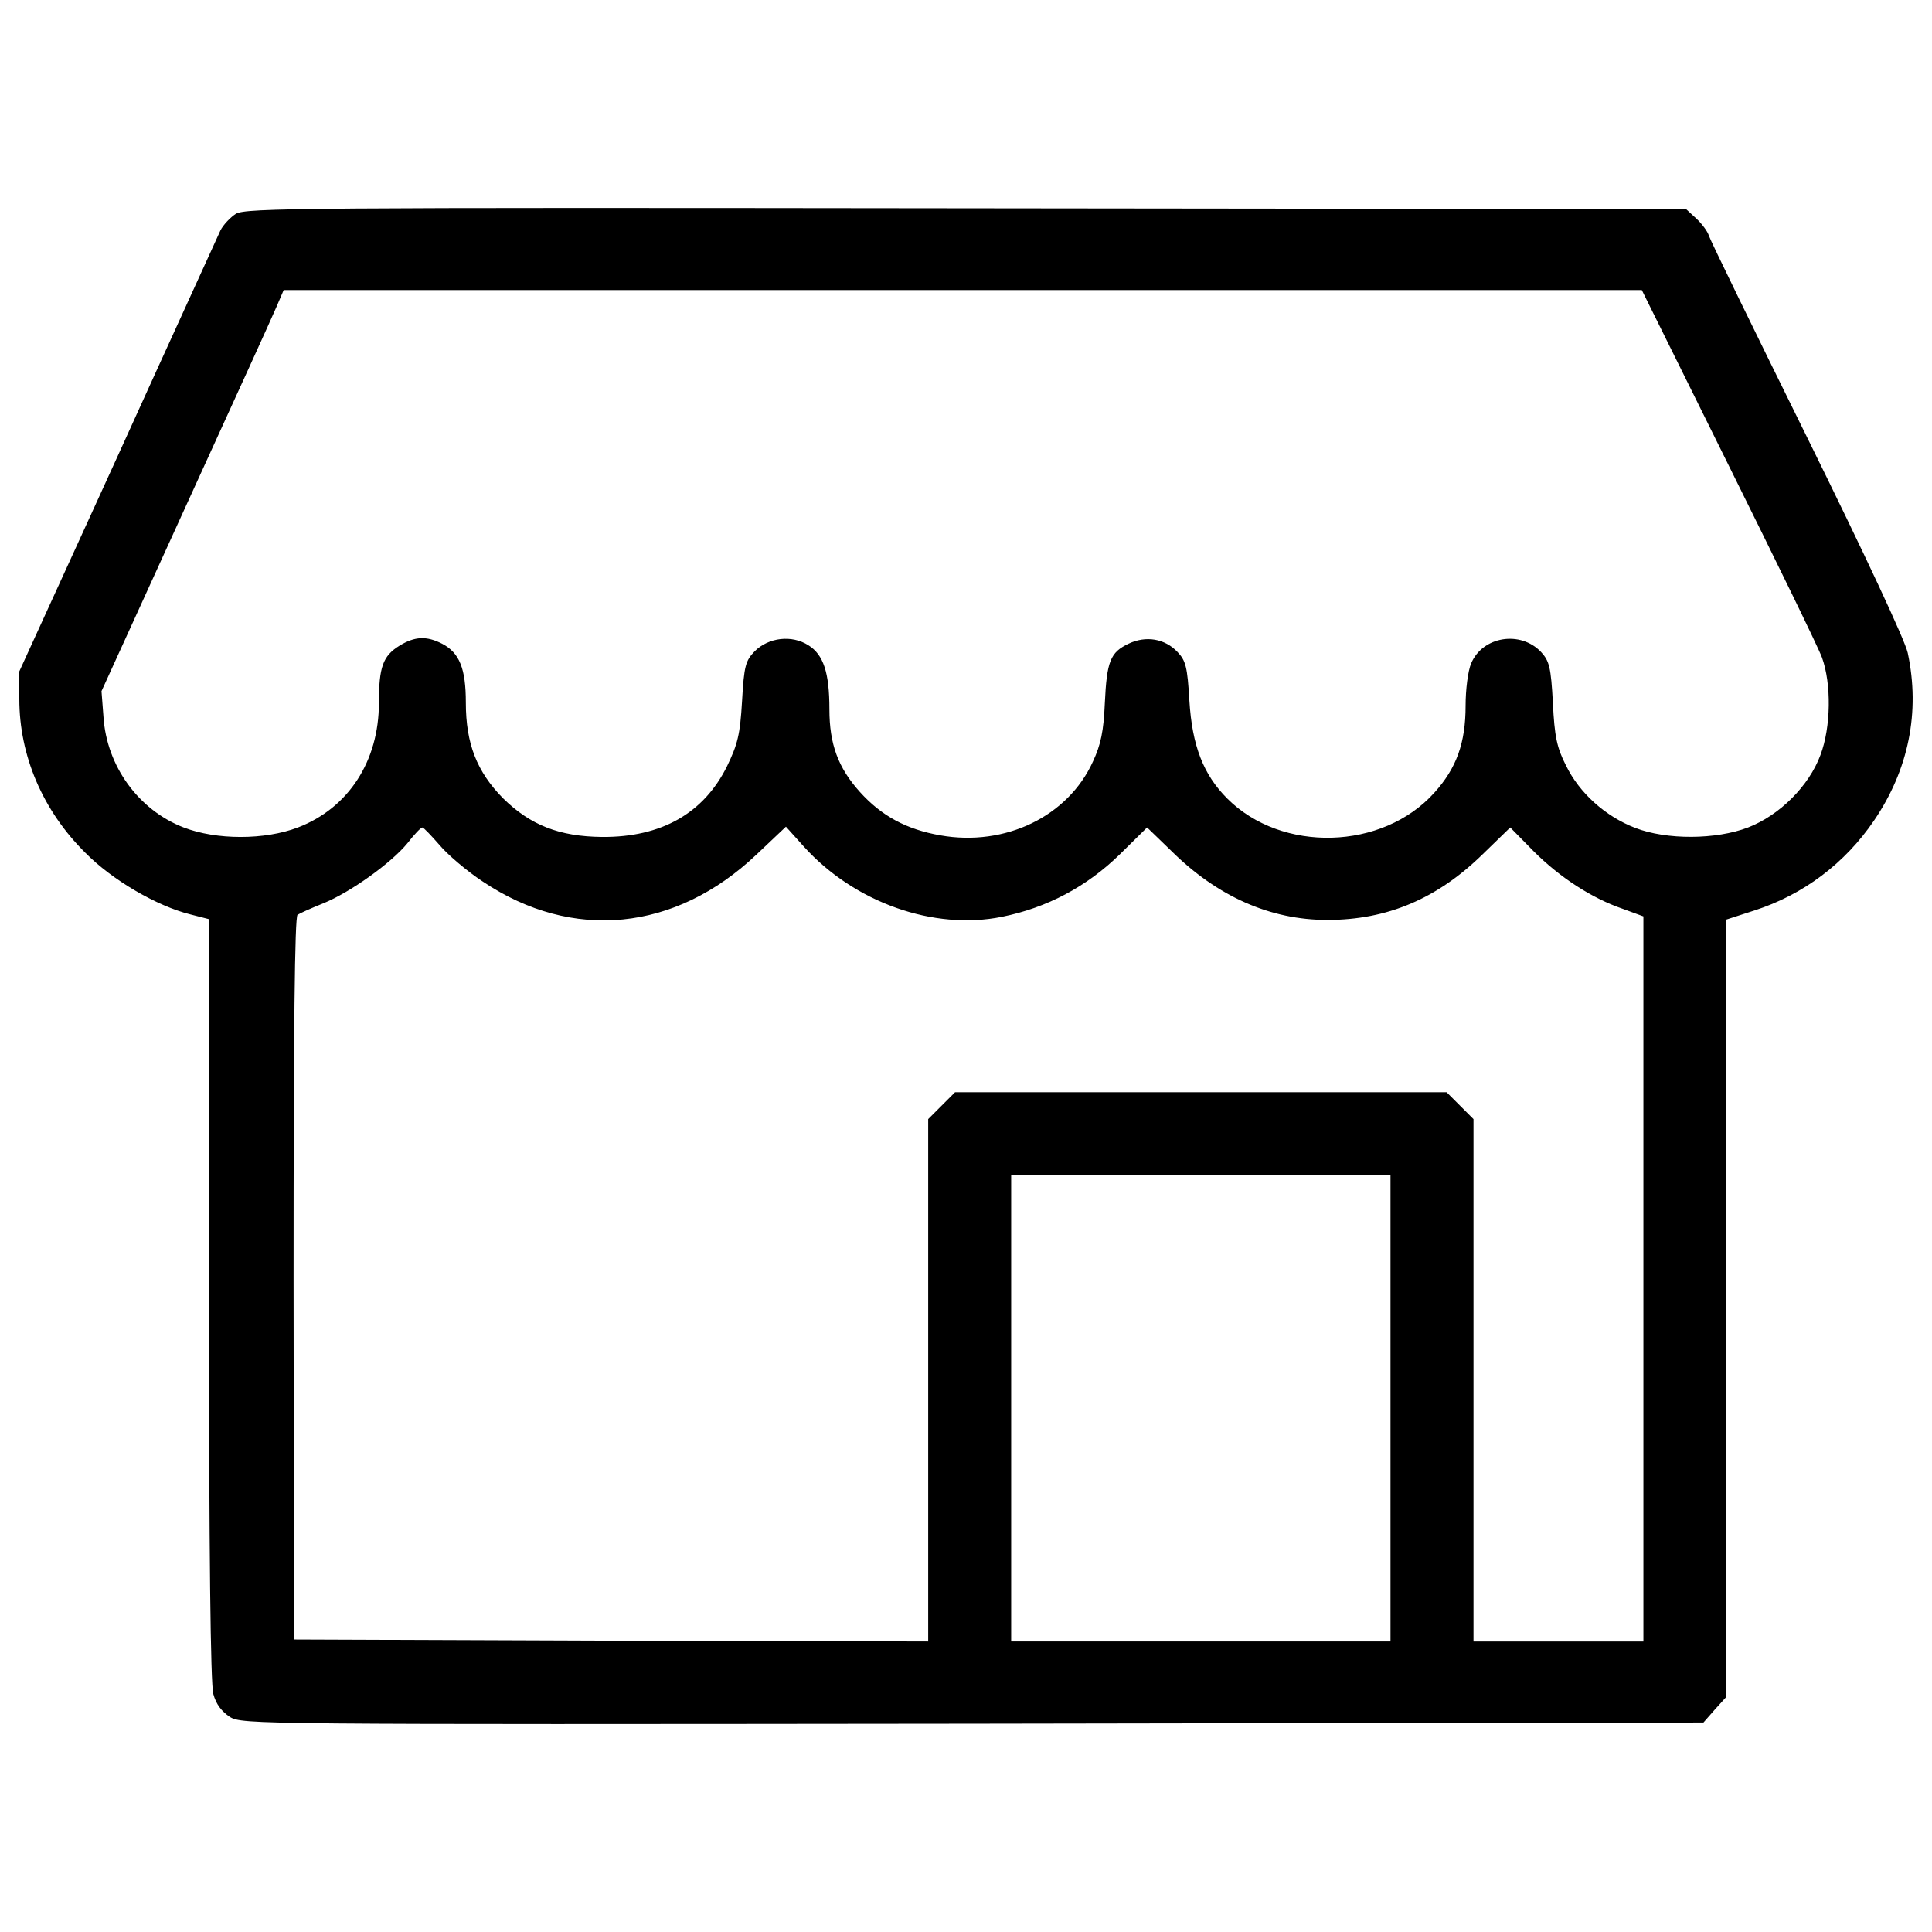 <?xml version="1.0" encoding="utf-8"?>
<!-- Svg Vector Icons : http://www.onlinewebfonts.com/icon -->
<!DOCTYPE svg PUBLIC "-//W3C//DTD SVG 1.1//EN" "http://www.w3.org/Graphics/SVG/1.1/DTD/svg11.dtd">
<svg version="1.1" xmlns="http://www.w3.org/2000/svg" xmlns:xlink="http://www.w3.org/1999/xlink" x="0px" y="0px" viewBox="0 0 1000 1000" enable-background="new 0 0 1000 1000" xml:space="preserve">
<g><g transform="translate(0,511) scale(0.1,-0.1)"><path d="M1220.8,4003.3c-28.6-18.4-65.4-57.3-79.8-85.9c-12.3-28.6-253.6-554.3-531.8-1167.9L100,1634.9v-143.2c0-292.5,120.7-576.8,341.6-795.6C580.6,554.9,811.8,420,985.6,377l96.1-24.6v-1967.6c0-1317.2,8.2-1992.1,22.5-2043.3c14.3-53.2,43-90,85.9-118.6c63.4-38.9,128.9-38.9,3845.2-34.8l3781.8,6.1l59.3,67.5l59.3,65.4v2012.6V350.4l145.2,47c253.6,81.8,468.4,243.4,619.7,466.3c177.9,261.8,239.3,560.4,173.8,867.2c-14.3,65.4-220.9,507.2-519.5,1112.6c-272,550.2-501.1,1020.6-509.3,1045.2c-6.1,22.5-36.8,63.4-65.4,90l-53.2,49.1l-3724.5,4.1C1558.3,4036,1272,4034,1220.8,4003.3z M8945.9,2704.6c247.5-499.1,466.3-947,484.7-998.1c49.1-135,47-360-8.2-505.2c-59.3-159.5-210.7-310.9-374.3-374.3c-165.7-63.4-421.3-65.4-584.9-2c-153.4,59.3-288.4,180-357.9,323.2c-47.1,92-59.3,151.3-67.5,323.2c-10.2,186.1-18.4,216.8-61.3,263.8c-106.3,112.5-302.7,81.8-362-59.3c-16.4-38.9-28.6-135-28.6-218.8c0-192.3-47-323.2-161.6-450c-267.9-298.6-789.5-312.9-1071.7-30.7c-124.8,124.8-182,274.1-196.4,507.2c-10.2,173.9-18.4,206.6-61.4,251.6c-65.4,69.5-163.6,85.9-253.6,42.9c-94.1-45-112.5-90-122.7-308.8c-6.1-143.2-20.4-212.7-61.3-300.7c-128.9-284.3-454.1-441.8-789.5-382.5c-175.9,30.7-304.8,100.2-417.2,225s-157.5,247.5-157.5,427.5c0,190.2-30.7,282.3-108.4,331.3c-85.9,55.2-206.6,40.9-278.2-30.7c-47-49.1-55.2-73.6-65.5-257.7c-10.2-173.9-22.5-222.9-77.7-337.5c-120.7-243.4-339.5-368.2-646.3-366.1c-222.9,2.1-372.2,61.4-513.4,200.4c-135,137-192.3,282.3-192.3,495c0,175.9-32.7,257.7-122.7,304.7c-79.8,40.9-141.1,38.9-220.9-10.2c-85.9-53.2-106.4-110.4-106.4-296.6c0-300.7-157.5-544.1-419.3-644.3c-171.8-65.4-421.3-65.4-591.1,0c-233.2,90-398.8,317-415.2,572.7l-10.2,132.9L959,2483.7c239.3,523.6,452,989.9,472.5,1039l36.8,85.9h3515.9H8498L8945.9,2704.6z M2274.2,737c40.9-49.1,141.1-135,225-190.2c464.3-310.9,996.1-257.7,1415.4,139.1l153.4,145.2l92-102.3c261.8-290.4,672.9-435.7,1026.7-364.1c233.2,47.1,437.7,155.4,609.5,323.2L5937.3,827l124.8-120.7c239.3-237.3,513.4-357.9,807.9-357.9c310.9,0,570.6,110.4,805.9,341.6l141.1,137l120.7-122.7c135-135,300.7-243.4,462.2-298.6l106.3-38.9v-1875.6v-1877.6h-439.7h-439.7v1352v1351.9l-69.6,69.6l-69.5,69.5H6215.4H4943.3l-69.5-69.5l-69.5-69.6v-1351.9v-1352l-1640.3,4.1l-1642.4,6.1l-2.1,1867.4c0,1304.9,6.1,1871.4,20.5,1883.7c12.3,8.2,71.6,34.8,132.9,59.3c141.1,57.3,351.8,208.6,435.7,310.9c34.8,45,69.5,81.8,77.7,81.8C2192.3,827,2231.2,786.1,2274.2,737z M7197.2-2179.6v-1206.7h-981.7h-981.7v1206.7v1206.7h981.7h981.7V-2179.6z"/></g></g>
</svg>